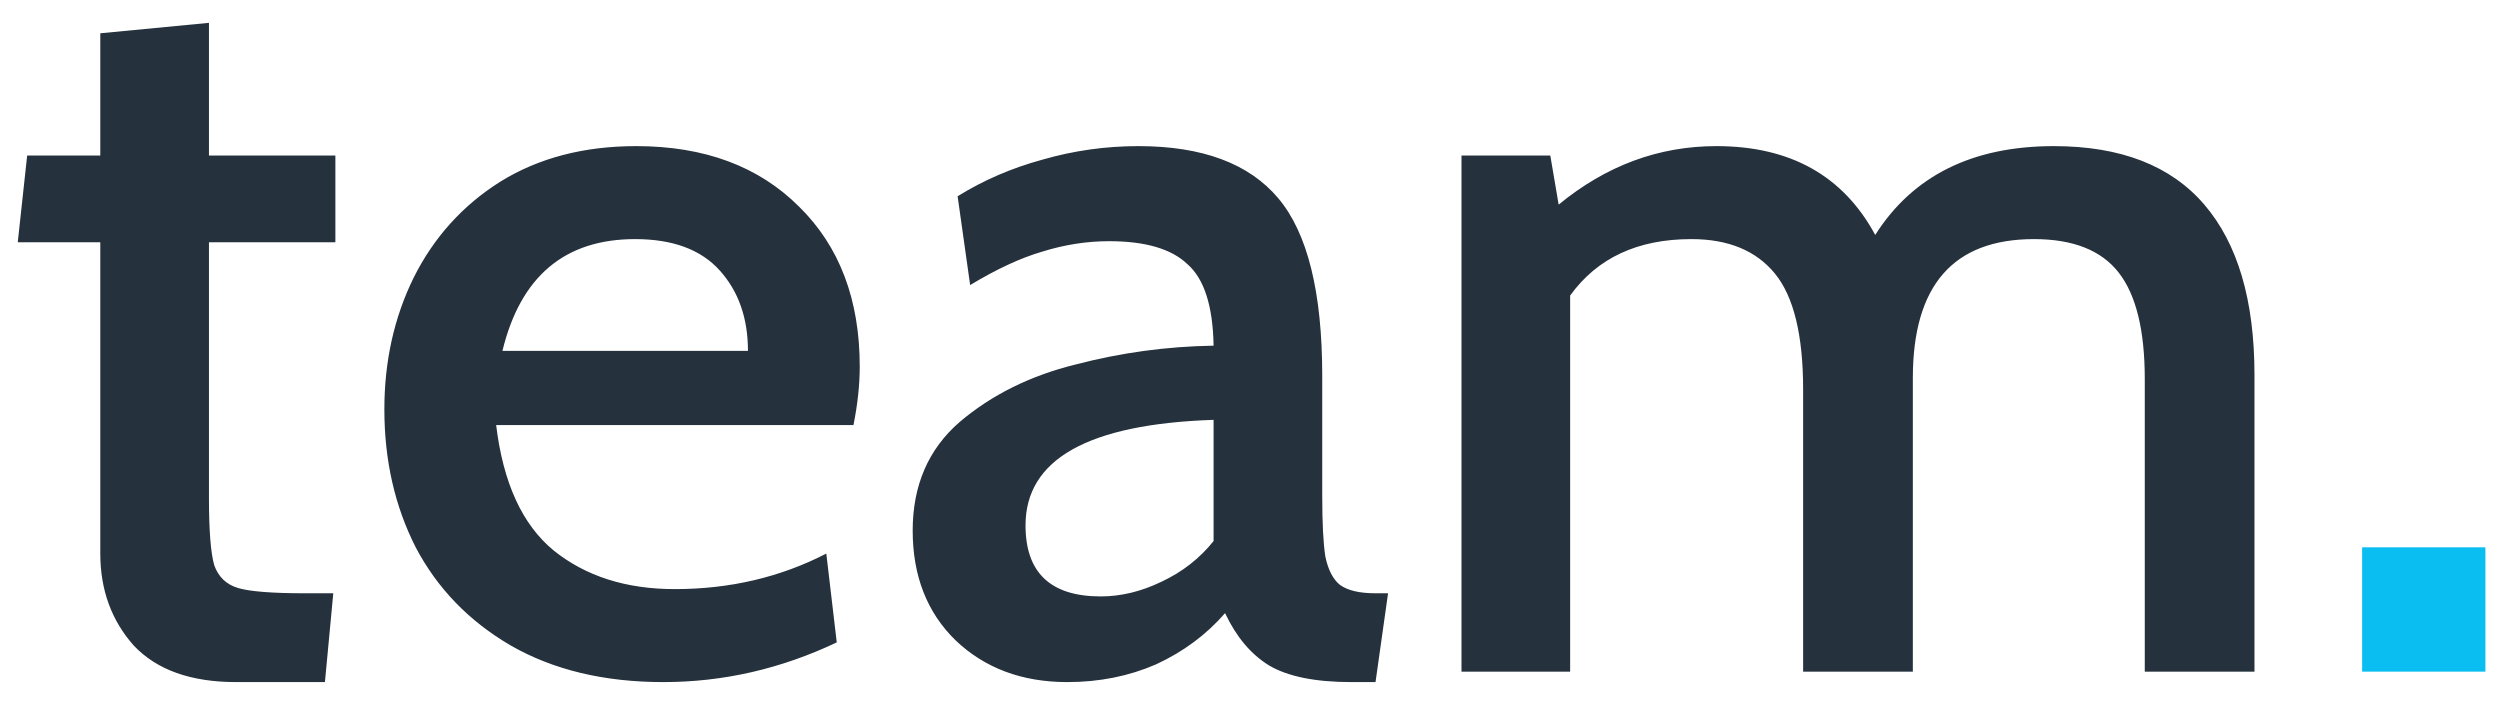 <svg width="67" height="19" viewBox="0 0 67 19" fill="none" xmlns="http://www.w3.org/2000/svg">
<path d="M6.328 18.28C5.115 18.28 4.2 17.953 3.584 17.3C2.987 16.628 2.688 15.807 2.688 14.836V6.492H0.476L0.728 4.168H2.688V0.892L5.6 0.612V4.168H8.988V6.492H5.6V13.352C5.6 14.211 5.647 14.808 5.74 15.144C5.852 15.461 6.067 15.667 6.384 15.76C6.701 15.853 7.299 15.9 8.176 15.9H8.932L8.708 18.28H6.328ZM17.777 18.28C16.19 18.28 14.828 17.953 13.689 17.3C12.569 16.647 11.72 15.769 11.141 14.668C10.581 13.567 10.301 12.335 10.301 10.972C10.301 9.684 10.562 8.508 11.085 7.444C11.626 6.361 12.401 5.503 13.409 4.868C14.436 4.233 15.649 3.916 17.049 3.916C18.878 3.916 20.334 4.457 21.417 5.54C22.5 6.604 23.041 8.032 23.041 9.824C23.041 10.309 22.985 10.832 22.873 11.392H13.297C13.484 12.941 13.997 14.061 14.837 14.752C15.696 15.443 16.778 15.788 18.085 15.788C19.56 15.788 20.913 15.471 22.145 14.836L22.425 17.216C20.932 17.925 19.382 18.28 17.777 18.28ZM20.045 9.404C20.045 8.527 19.793 7.808 19.289 7.248C18.785 6.688 18.029 6.408 17.021 6.408C15.136 6.408 13.95 7.407 13.465 9.404H20.045ZM28.604 18.28C27.391 18.28 26.392 17.907 25.608 17.16C24.843 16.413 24.46 15.433 24.46 14.22C24.46 13.007 24.88 12.036 25.72 11.308C26.579 10.58 27.615 10.067 28.828 9.768C30.042 9.451 31.274 9.283 32.524 9.264C32.506 8.2 32.272 7.472 31.824 7.08C31.395 6.669 30.695 6.464 29.724 6.464C29.127 6.464 28.53 6.557 27.932 6.744C27.354 6.912 26.71 7.211 26 7.64L25.664 5.26C26.355 4.831 27.111 4.504 27.932 4.28C28.772 4.037 29.631 3.916 30.508 3.916C32.226 3.916 33.476 4.383 34.26 5.316C35.044 6.249 35.436 7.836 35.436 10.076V13.296C35.436 14.024 35.464 14.565 35.52 14.92C35.595 15.275 35.726 15.527 35.912 15.676C36.118 15.825 36.435 15.9 36.864 15.9H37.2L36.864 18.28H36.22C35.25 18.28 34.512 18.131 34.008 17.832C33.523 17.533 33.131 17.067 32.832 16.432C32.328 17.011 31.712 17.468 30.984 17.804C30.256 18.121 29.463 18.28 28.604 18.28ZM29.5 15.984C30.042 15.984 30.583 15.853 31.124 15.592C31.684 15.331 32.151 14.967 32.524 14.5V11.252C29.164 11.364 27.484 12.307 27.484 14.08C27.484 15.349 28.156 15.984 29.5 15.984ZM55.044 3.916C56.836 3.916 58.18 4.439 59.076 5.484C59.972 6.529 60.42 8.051 60.42 10.048V18H57.48V10.16C57.48 8.853 57.247 7.901 56.78 7.304C56.314 6.707 55.558 6.408 54.512 6.408C52.347 6.408 51.264 7.649 51.264 10.132V18H48.324V10.44C48.324 8.984 48.072 7.948 47.568 7.332C47.064 6.716 46.318 6.408 45.328 6.408C43.891 6.408 42.808 6.912 42.08 7.92V18H39.168V4.168H41.548L41.772 5.484C43.042 4.439 44.451 3.916 46 3.916C47.979 3.916 49.398 4.709 50.256 6.296C51.264 4.709 52.86 3.916 55.044 3.916Z" fill="#25313C"/>
<path d="M63.305 14.668H66.609V18H63.305V14.668Z" fill="#0BBEF2"/>
</svg>
